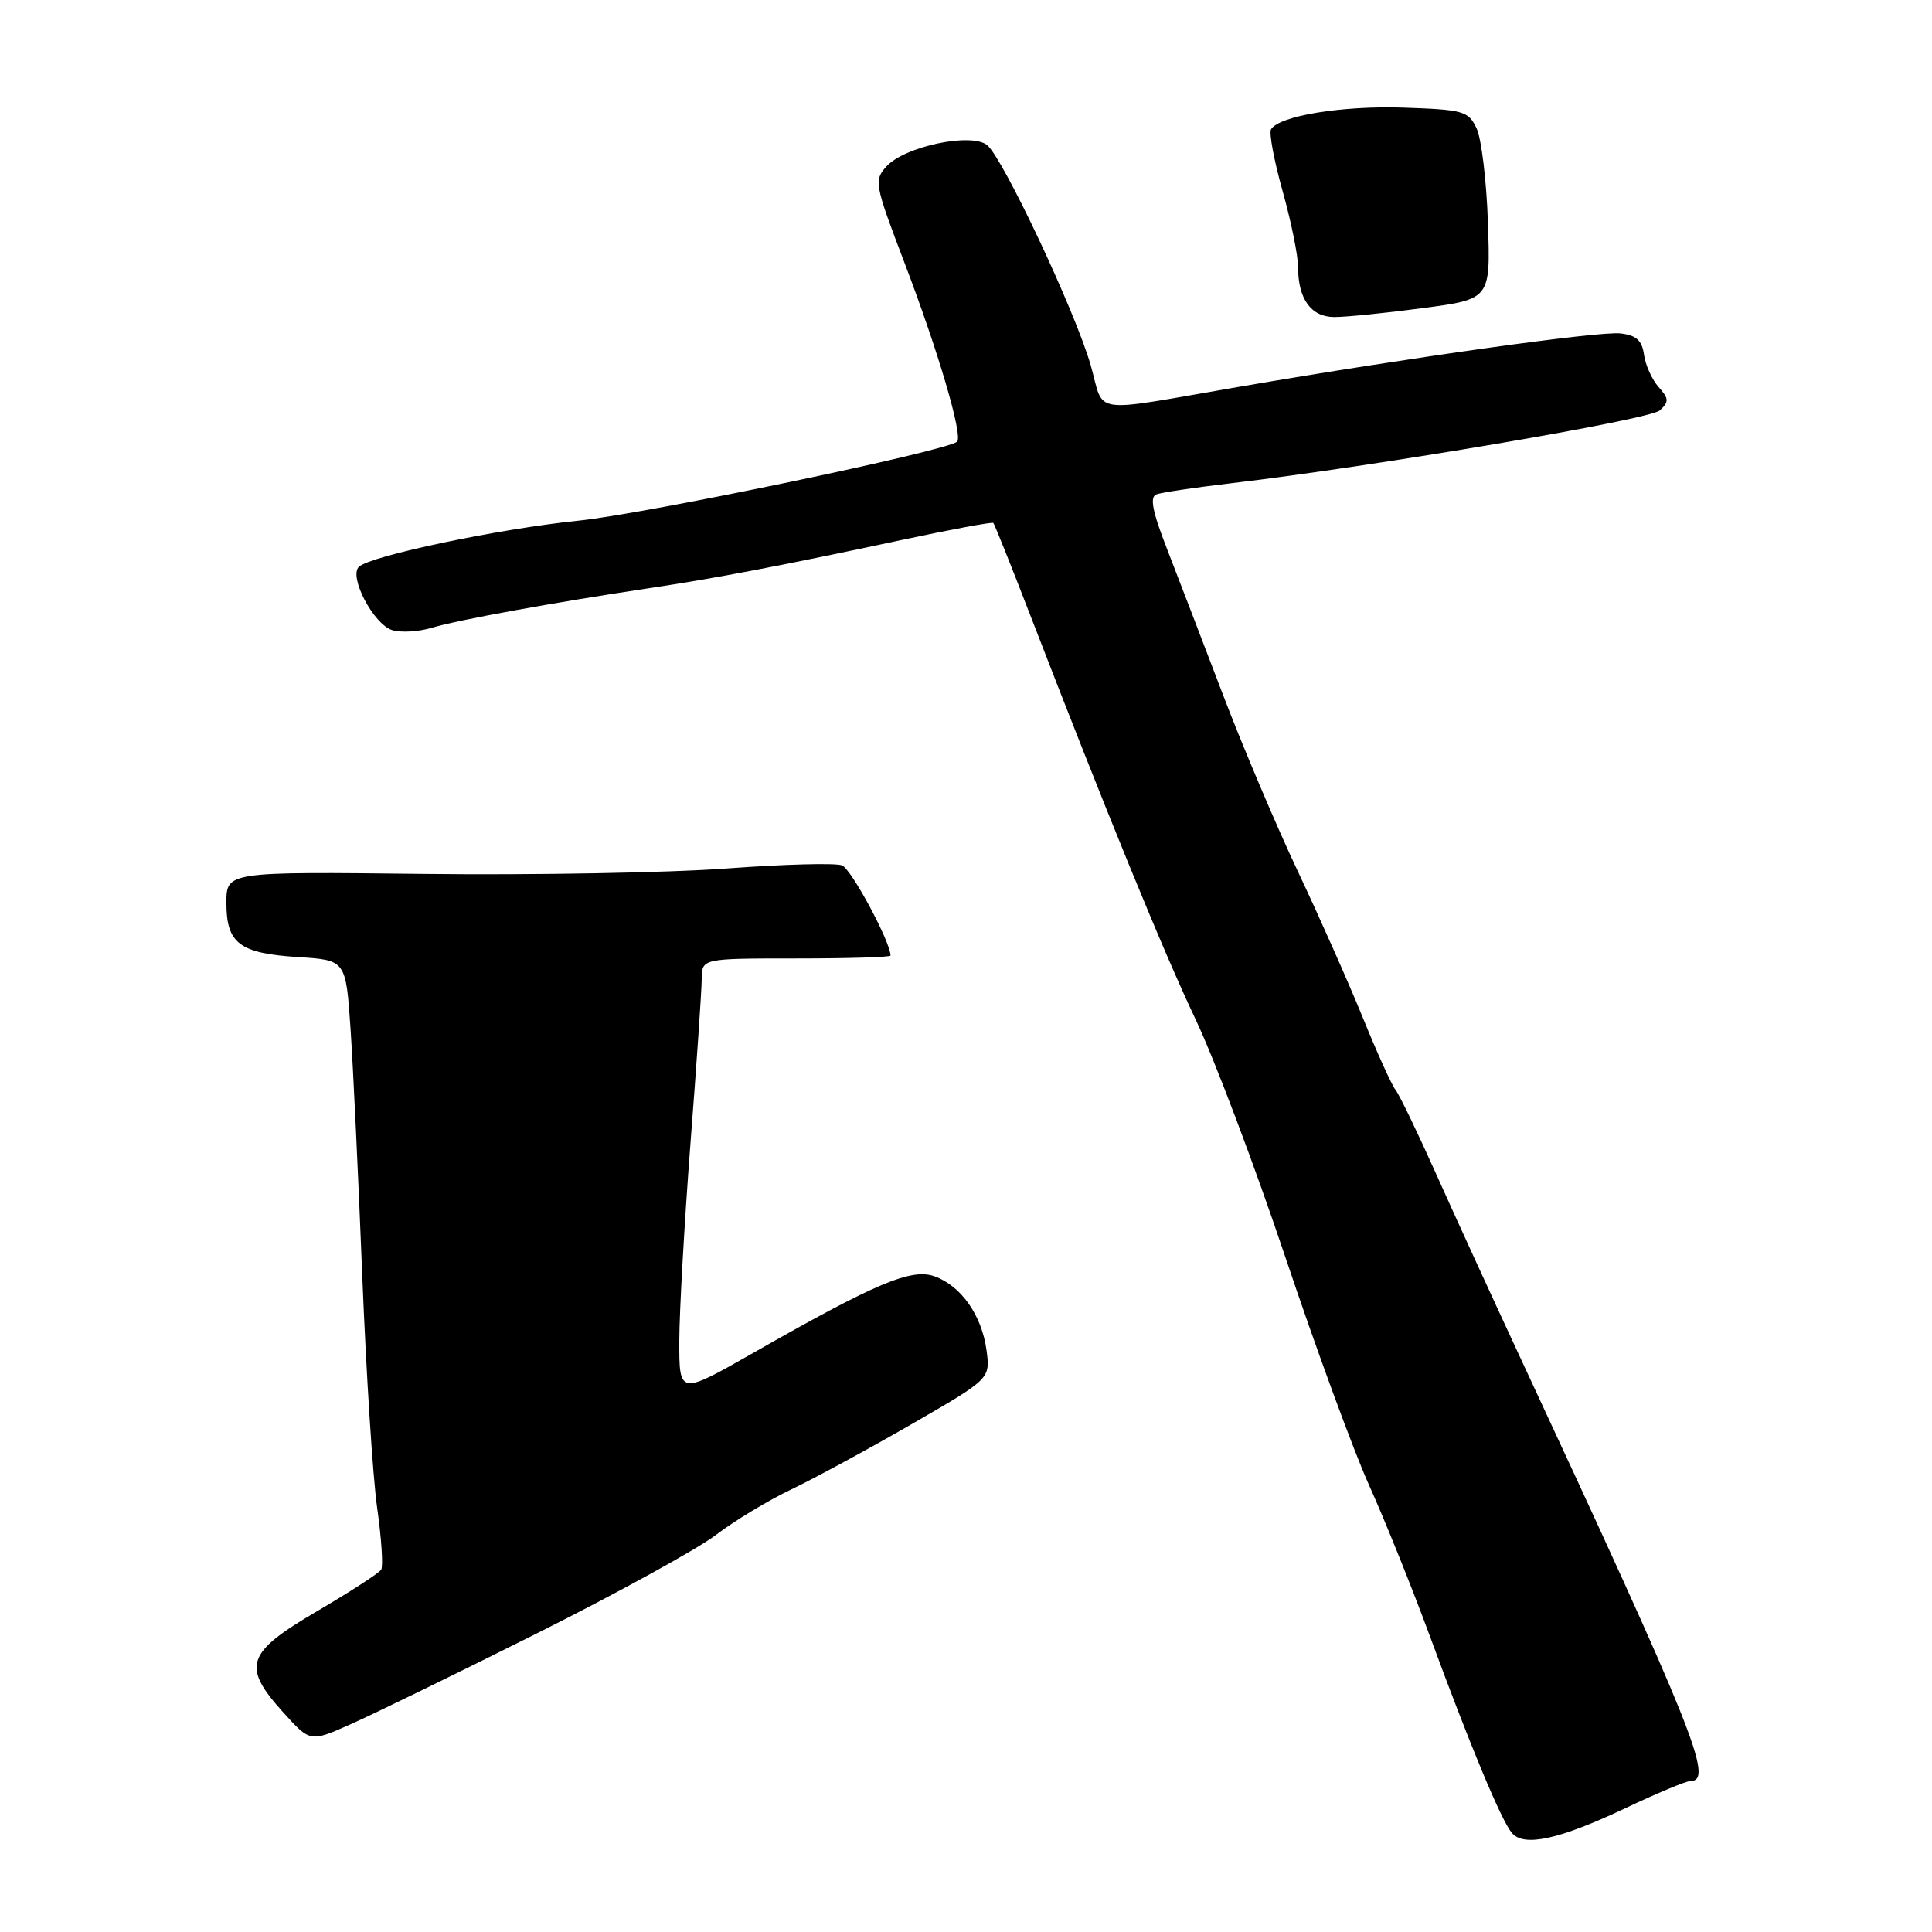 <?xml version="1.0" encoding="UTF-8" standalone="no"?>
<!DOCTYPE svg PUBLIC "-//W3C//DTD SVG 1.1//EN" "http://www.w3.org/Graphics/SVG/1.1/DTD/svg11.dtd" >
<svg xmlns="http://www.w3.org/2000/svg" xmlns:xlink="http://www.w3.org/1999/xlink" version="1.1" viewBox="0 0 256 256">
 <g >
 <path fill="currentColor"
d=" M 215.42 239.57 C 219.56 237.61 223.41 236.00 223.97 236.00 C 227.15 236.00 224.56 229.55 201.26 179.50 C 197.68 171.80 192.73 161.00 190.27 155.50 C 187.81 150.00 185.40 145.01 184.92 144.42 C 184.43 143.82 182.49 139.55 180.61 134.92 C 178.73 130.29 174.85 121.55 171.99 115.50 C 169.13 109.45 164.65 98.88 162.03 92.00 C 159.41 85.12 156.08 76.45 154.63 72.72 C 152.68 67.71 152.32 65.82 153.25 65.50 C 153.94 65.25 158.32 64.60 163.00 64.05 C 182.34 61.77 218.60 55.61 219.93 54.38 C 221.17 53.24 221.15 52.82 219.77 51.28 C 218.90 50.30 218.03 48.38 217.84 47.00 C 217.58 45.11 216.82 44.42 214.71 44.18 C 211.92 43.86 187.02 47.34 164.50 51.20 C 143.95 54.72 146.45 55.08 144.51 48.35 C 142.43 41.16 132.92 20.97 130.80 19.23 C 128.72 17.53 119.86 19.40 117.46 22.05 C 115.79 23.89 115.89 24.44 119.82 34.74 C 124.34 46.59 127.61 57.72 126.82 58.52 C 125.60 59.73 85.71 68.06 76.65 68.99 C 66.08 70.07 49.13 73.64 47.56 75.10 C 46.18 76.39 49.48 82.70 51.96 83.49 C 53.10 83.85 55.49 83.71 57.27 83.17 C 60.65 82.15 73.27 79.85 86.00 77.94 C 94.94 76.60 103.37 74.99 119.42 71.56 C 125.98 70.16 131.47 69.14 131.62 69.29 C 131.77 69.44 133.98 74.95 136.52 81.53 C 146.56 107.52 154.09 125.94 158.43 135.09 C 160.93 140.36 166.28 154.54 170.32 166.59 C 174.36 178.64 179.36 192.25 181.43 196.84 C 183.50 201.43 187.13 210.45 189.50 216.89 C 194.84 231.40 198.87 241.08 200.31 242.85 C 201.89 244.78 206.59 243.76 215.42 239.57 Z  M 71.06 216.47 C 81.69 211.15 92.38 205.27 94.83 203.41 C 97.27 201.54 101.79 198.81 104.88 197.34 C 107.97 195.86 115.16 191.96 120.86 188.67 C 131.22 182.69 131.22 182.69 130.72 178.92 C 130.09 174.28 127.36 170.39 123.83 169.12 C 120.76 168.02 116.06 170.00 99.75 179.30 C 90.00 184.85 90.00 184.85 90.01 177.68 C 90.02 173.73 90.69 161.95 91.49 151.50 C 92.30 141.05 92.97 131.26 92.98 129.75 C 93.00 127.00 93.00 127.00 105.50 127.00 C 112.38 127.00 118.00 126.83 118.00 126.62 C 118.00 124.82 112.80 115.14 111.57 114.67 C 110.71 114.33 103.81 114.52 96.25 115.08 C 88.69 115.64 70.69 115.97 56.25 115.80 C 30.00 115.50 30.00 115.50 30.00 119.63 C 30.00 125.02 31.72 126.32 39.52 126.82 C 45.83 127.22 45.83 127.22 46.45 136.36 C 46.79 141.39 47.49 156.07 48.00 169.00 C 48.52 181.93 49.40 195.80 49.98 199.83 C 50.55 203.87 50.79 207.54 50.51 207.99 C 50.23 208.44 46.40 210.92 42.00 213.50 C 32.58 219.02 32.00 220.78 37.55 226.92 C 41.10 230.85 41.10 230.85 46.42 228.49 C 49.34 227.20 60.43 221.79 71.06 216.47 Z  M 188.50 40.83 C 197.50 39.64 197.50 39.64 197.16 29.57 C 196.98 24.03 196.30 18.38 195.66 17.02 C 194.57 14.71 193.93 14.53 186.00 14.26 C 177.83 13.98 169.53 15.34 168.42 17.13 C 168.13 17.60 168.82 21.28 169.95 25.31 C 171.08 29.33 172.00 33.87 172.00 35.38 C 172.00 39.61 173.72 42.00 176.79 42.01 C 178.28 42.02 183.55 41.49 188.50 40.83 Z "/>
</g>
</svg>